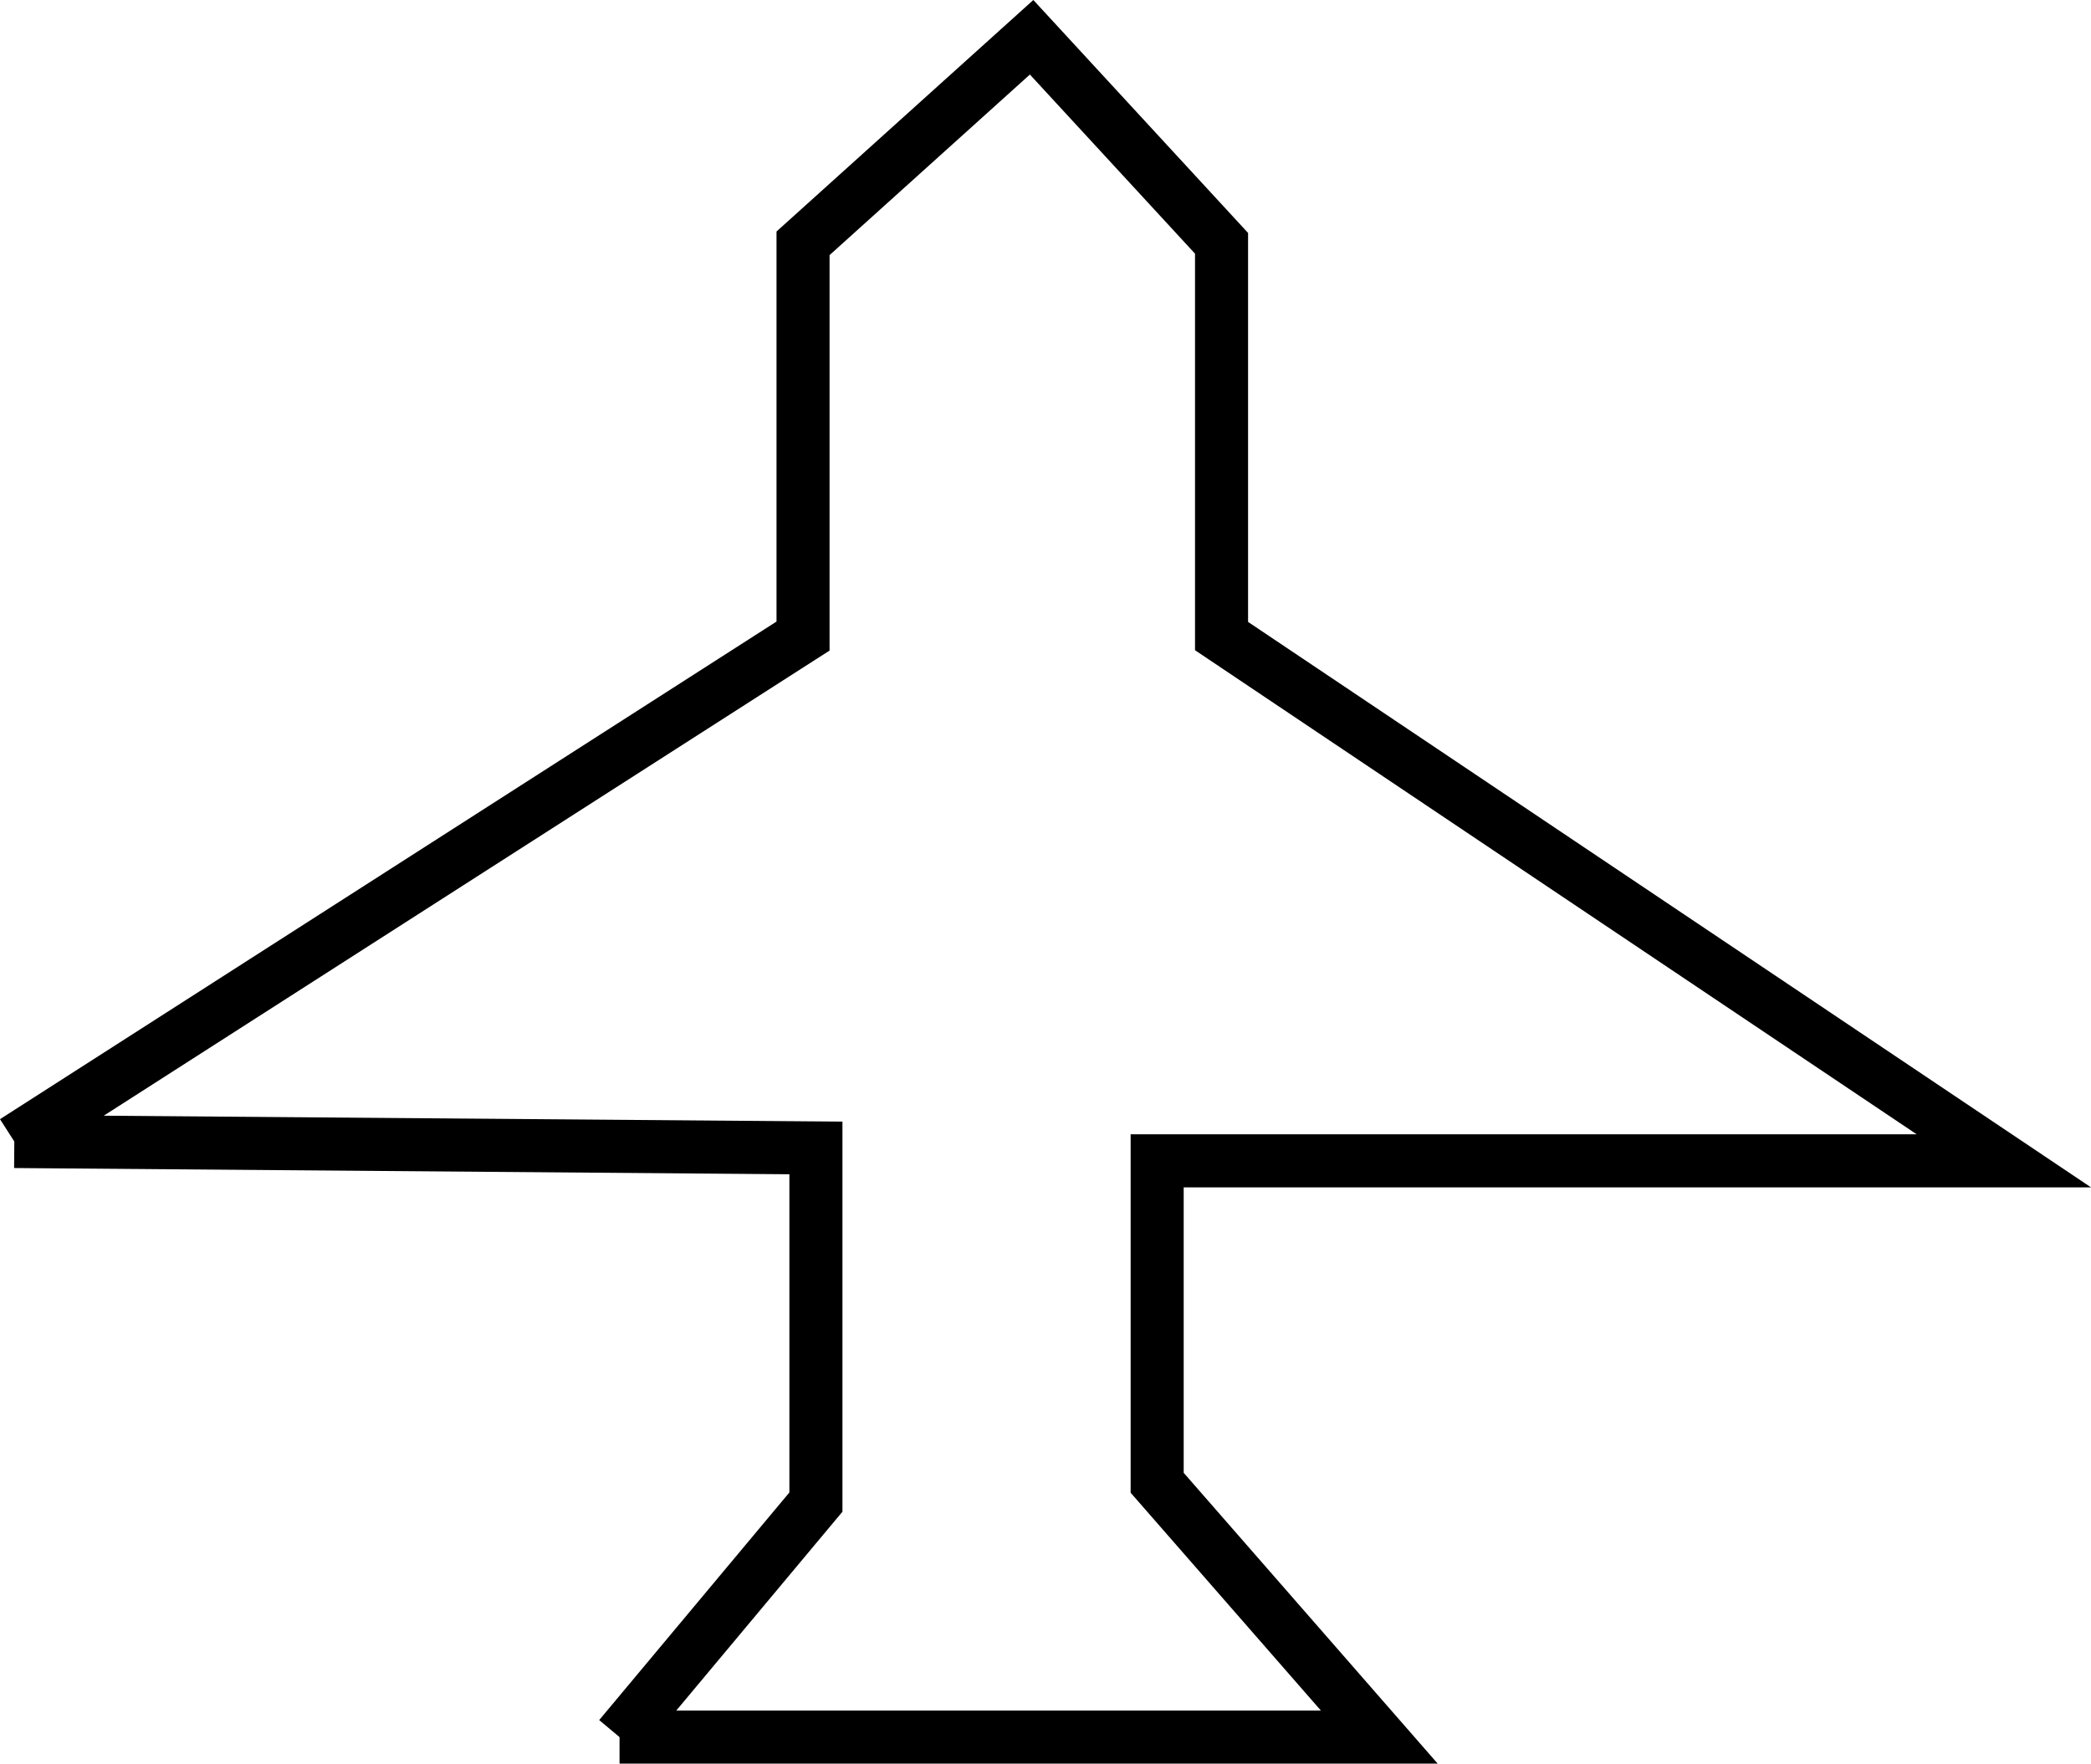 <?xml version="1.0" encoding="UTF-8" standalone="no"?>
<svg
   width="595.846"
   height="502.546"
   viewBox="0 0 595.846 502.546"
   version="1.1"
   id="svg12"
   sodipodi:docname="AIRARE02.hpgl.svg"
   inkscape:version="1.1.2 (0a00cf5339, 2022-02-04)"
   xmlns:inkscape="http://www.inkscape.org/namespaces/inkscape"
   xmlns:sodipodi="http://sodipodi.sourceforge.net/DTD/sodipodi-0.dtd"
   xmlns="http://www.w3.org/2000/svg"
   xmlns:svg="http://www.w3.org/2000/svg">
  <defs
     id="defs16" />
  <sodipodi:namedview
     id="namedview14"
     pagecolor="#ffffff"
     bordercolor="#666666"
     borderopacity="1.0"
     inkscape:pageshadow="2"
     inkscape:pageopacity="0.0"
     inkscape:pagecheckerboard="0"
     showgrid="false"
     inkscape:zoom="1.4844116"
     inkscape:cx="308.53976"
     inkscape:cy="-646.38406"
     inkscape:window-width="1495"
     inkscape:window-height="970"
     inkscape:window-x="0"
     inkscape:window-y="32"
     inkscape:window-maximized="0"
     inkscape:current-layer="svg12" />
  <g
     id="g2"
     transform="translate(24.838,-888.394)" />
  <g
     style="fill:none;stroke:#000000;stroke-width:1mm"
     id="g4"
     transform="translate(24.838,-888.394)" />
  <g
     style="fill:none;stroke:#000000;stroke-width:4mm"
     id="g10"
     transform="translate(24.838,-888.394)">
    <path
       d="m 151.704,1383.381 h 216.497 l -63.298,-72.472 v -91.736 h 241.266 l -222.919,-149.53 V 957.725 l -54.124,-58.711 -65.133,58.711 v 111.918 l -224.753,144.026"
       id="path6" />
    <path
       d="m -20.76,1213.669 228.423,1.835 v 100.909 l -55.959,66.968"
       id="path8" />
  </g>
</svg>
